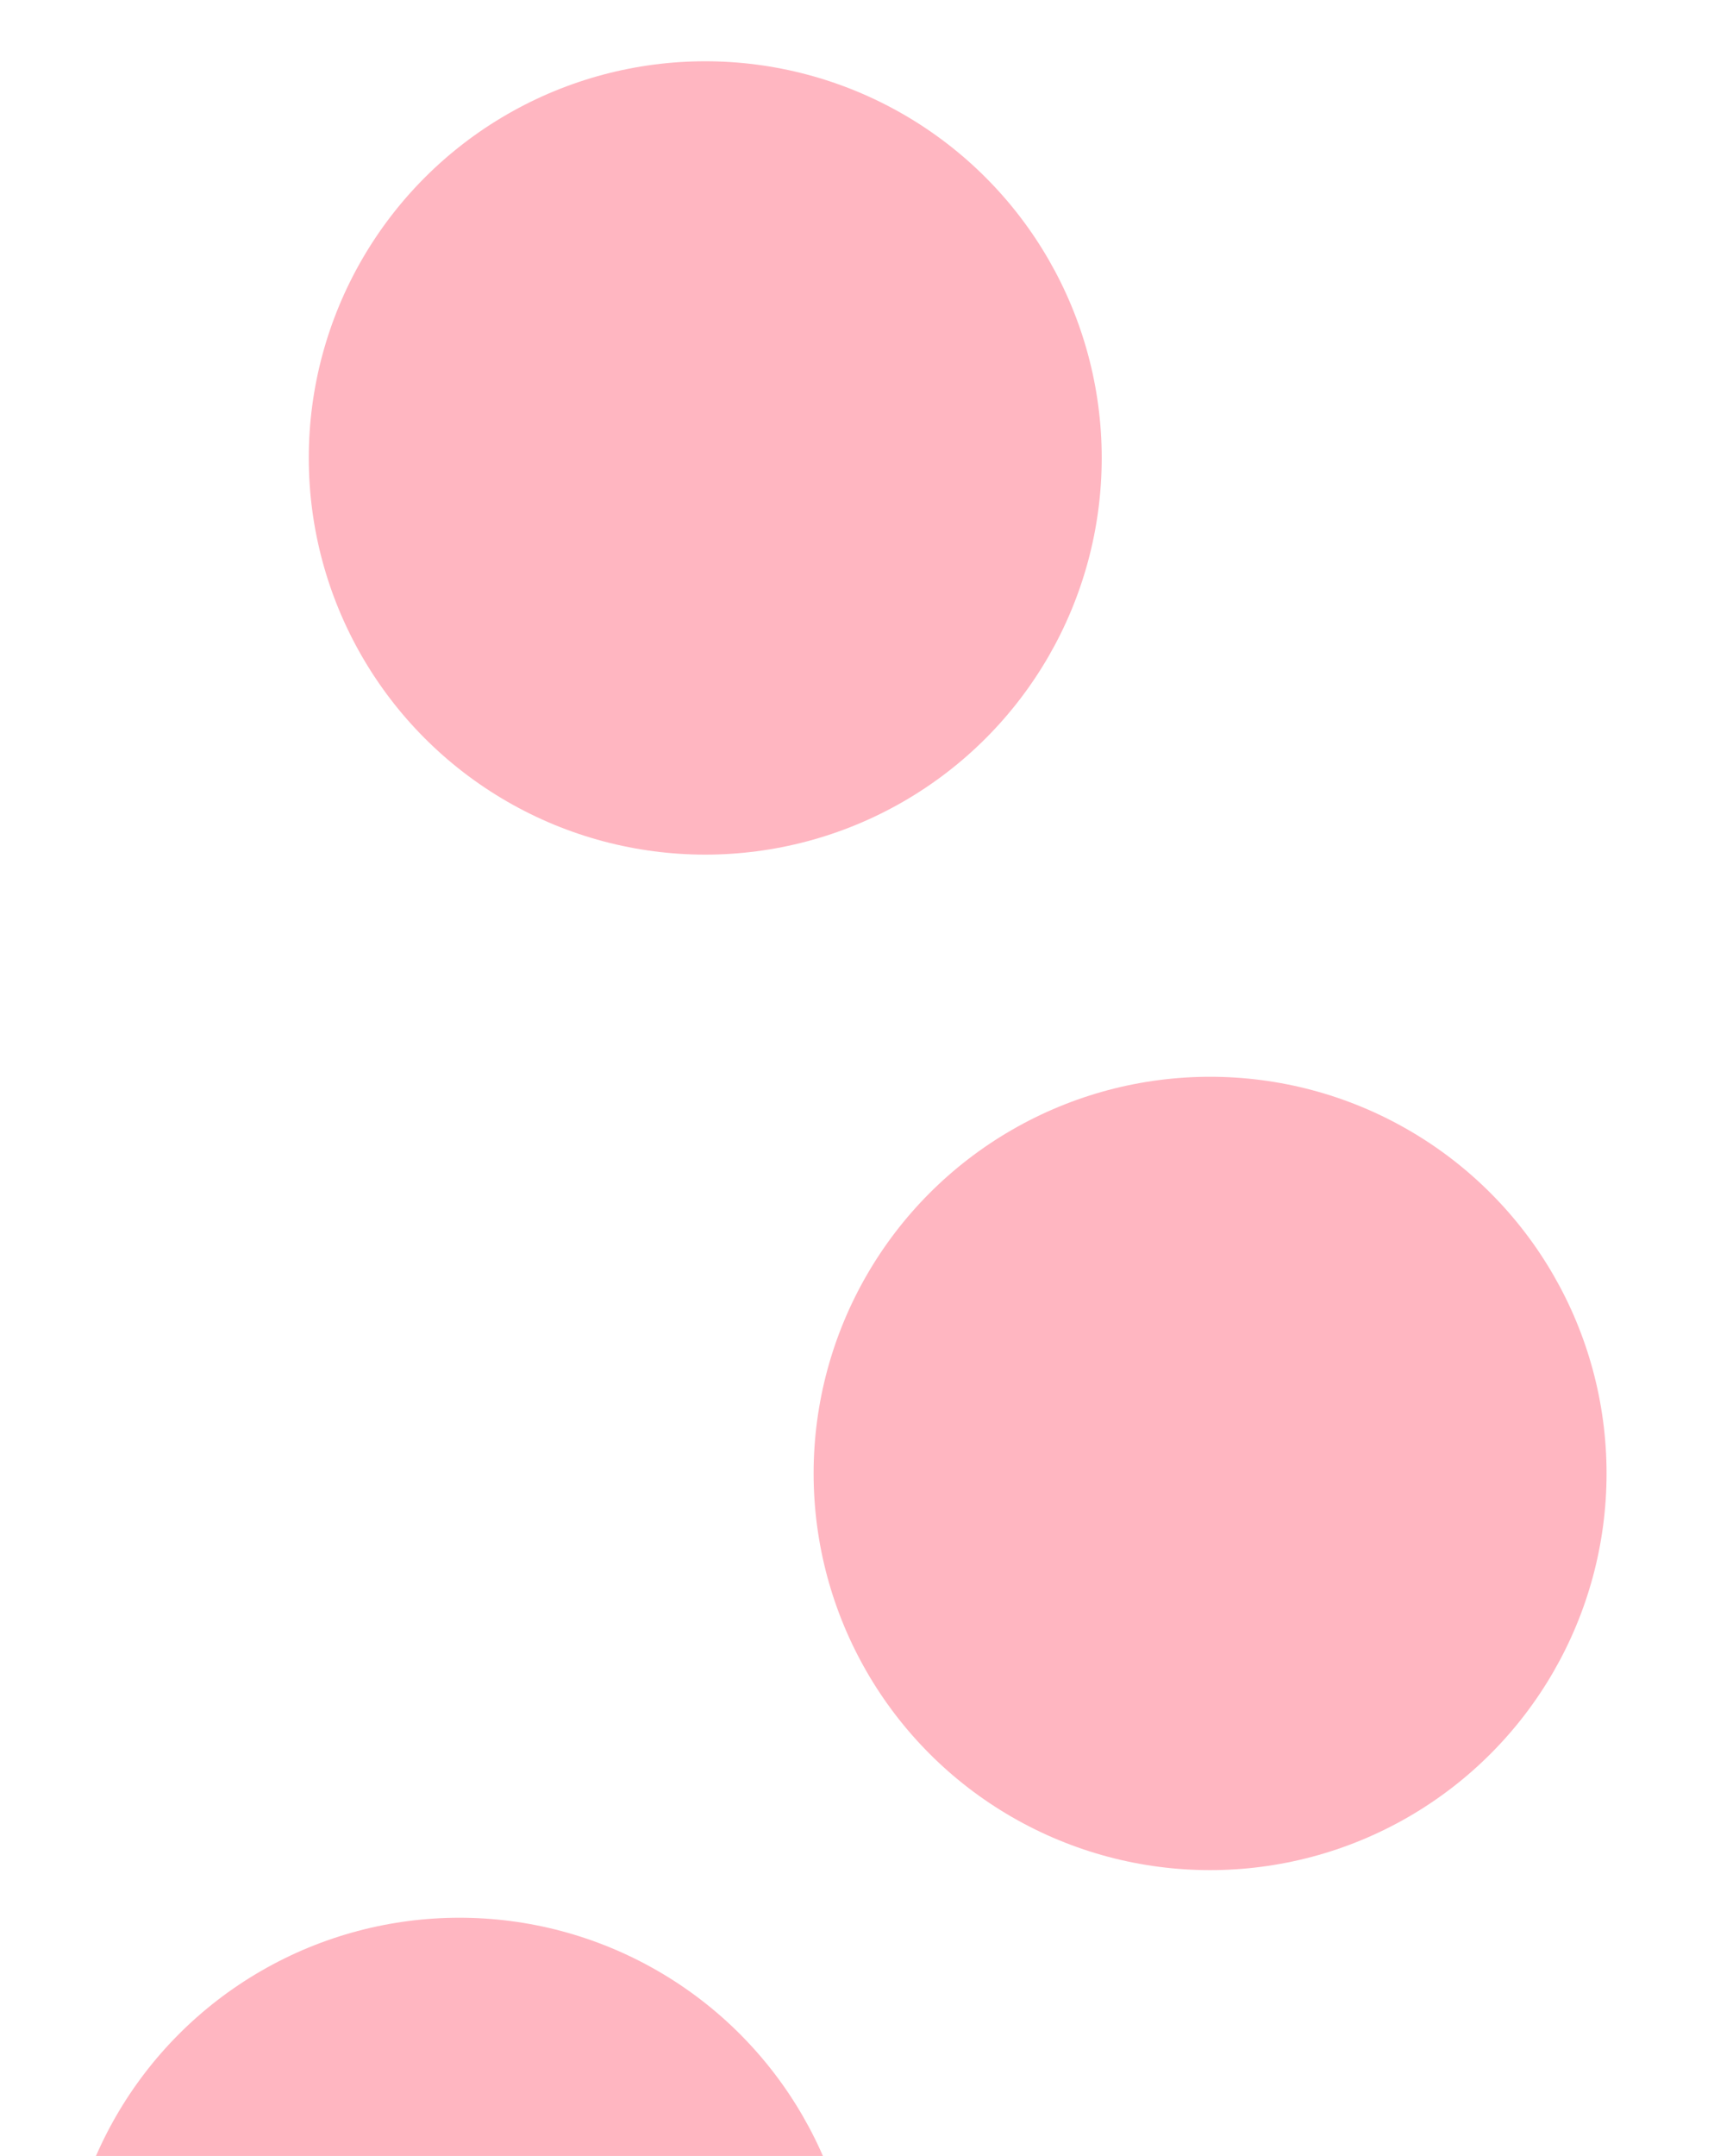 <?xml version="1.0" encoding="utf-8"?>
<!-- Generator: Adobe Illustrator 16.0.0, SVG Export Plug-In . SVG Version: 6.00 Build 0)  -->
<!DOCTYPE svg PUBLIC "-//W3C//DTD SVG 1.1//EN" "http://www.w3.org/Graphics/SVG/1.1/DTD/svg11.dtd">
<svg version="1.1" id="Layer_1" xmlns="http://www.w3.org/2000/svg" xmlns:xlink="http://www.w3.org/1999/xlink" x="0px" y="0px"
	 width="648.479px" height="815.256px" viewBox="0 0 648.479 815.256" enable-background="new 0 0 648.479 815.256"
	 xml:space="preserve">
<circle fill="#ffb6c1" cx="266.827" cy="173.169" r="150"/>
<circle fill="#ffb6c1" cx="457.827" cy="557.169" r="150"/>
<circle fill="#ffb6c1" cx="173.827" cy="875.169" r="150"/>
</svg>
